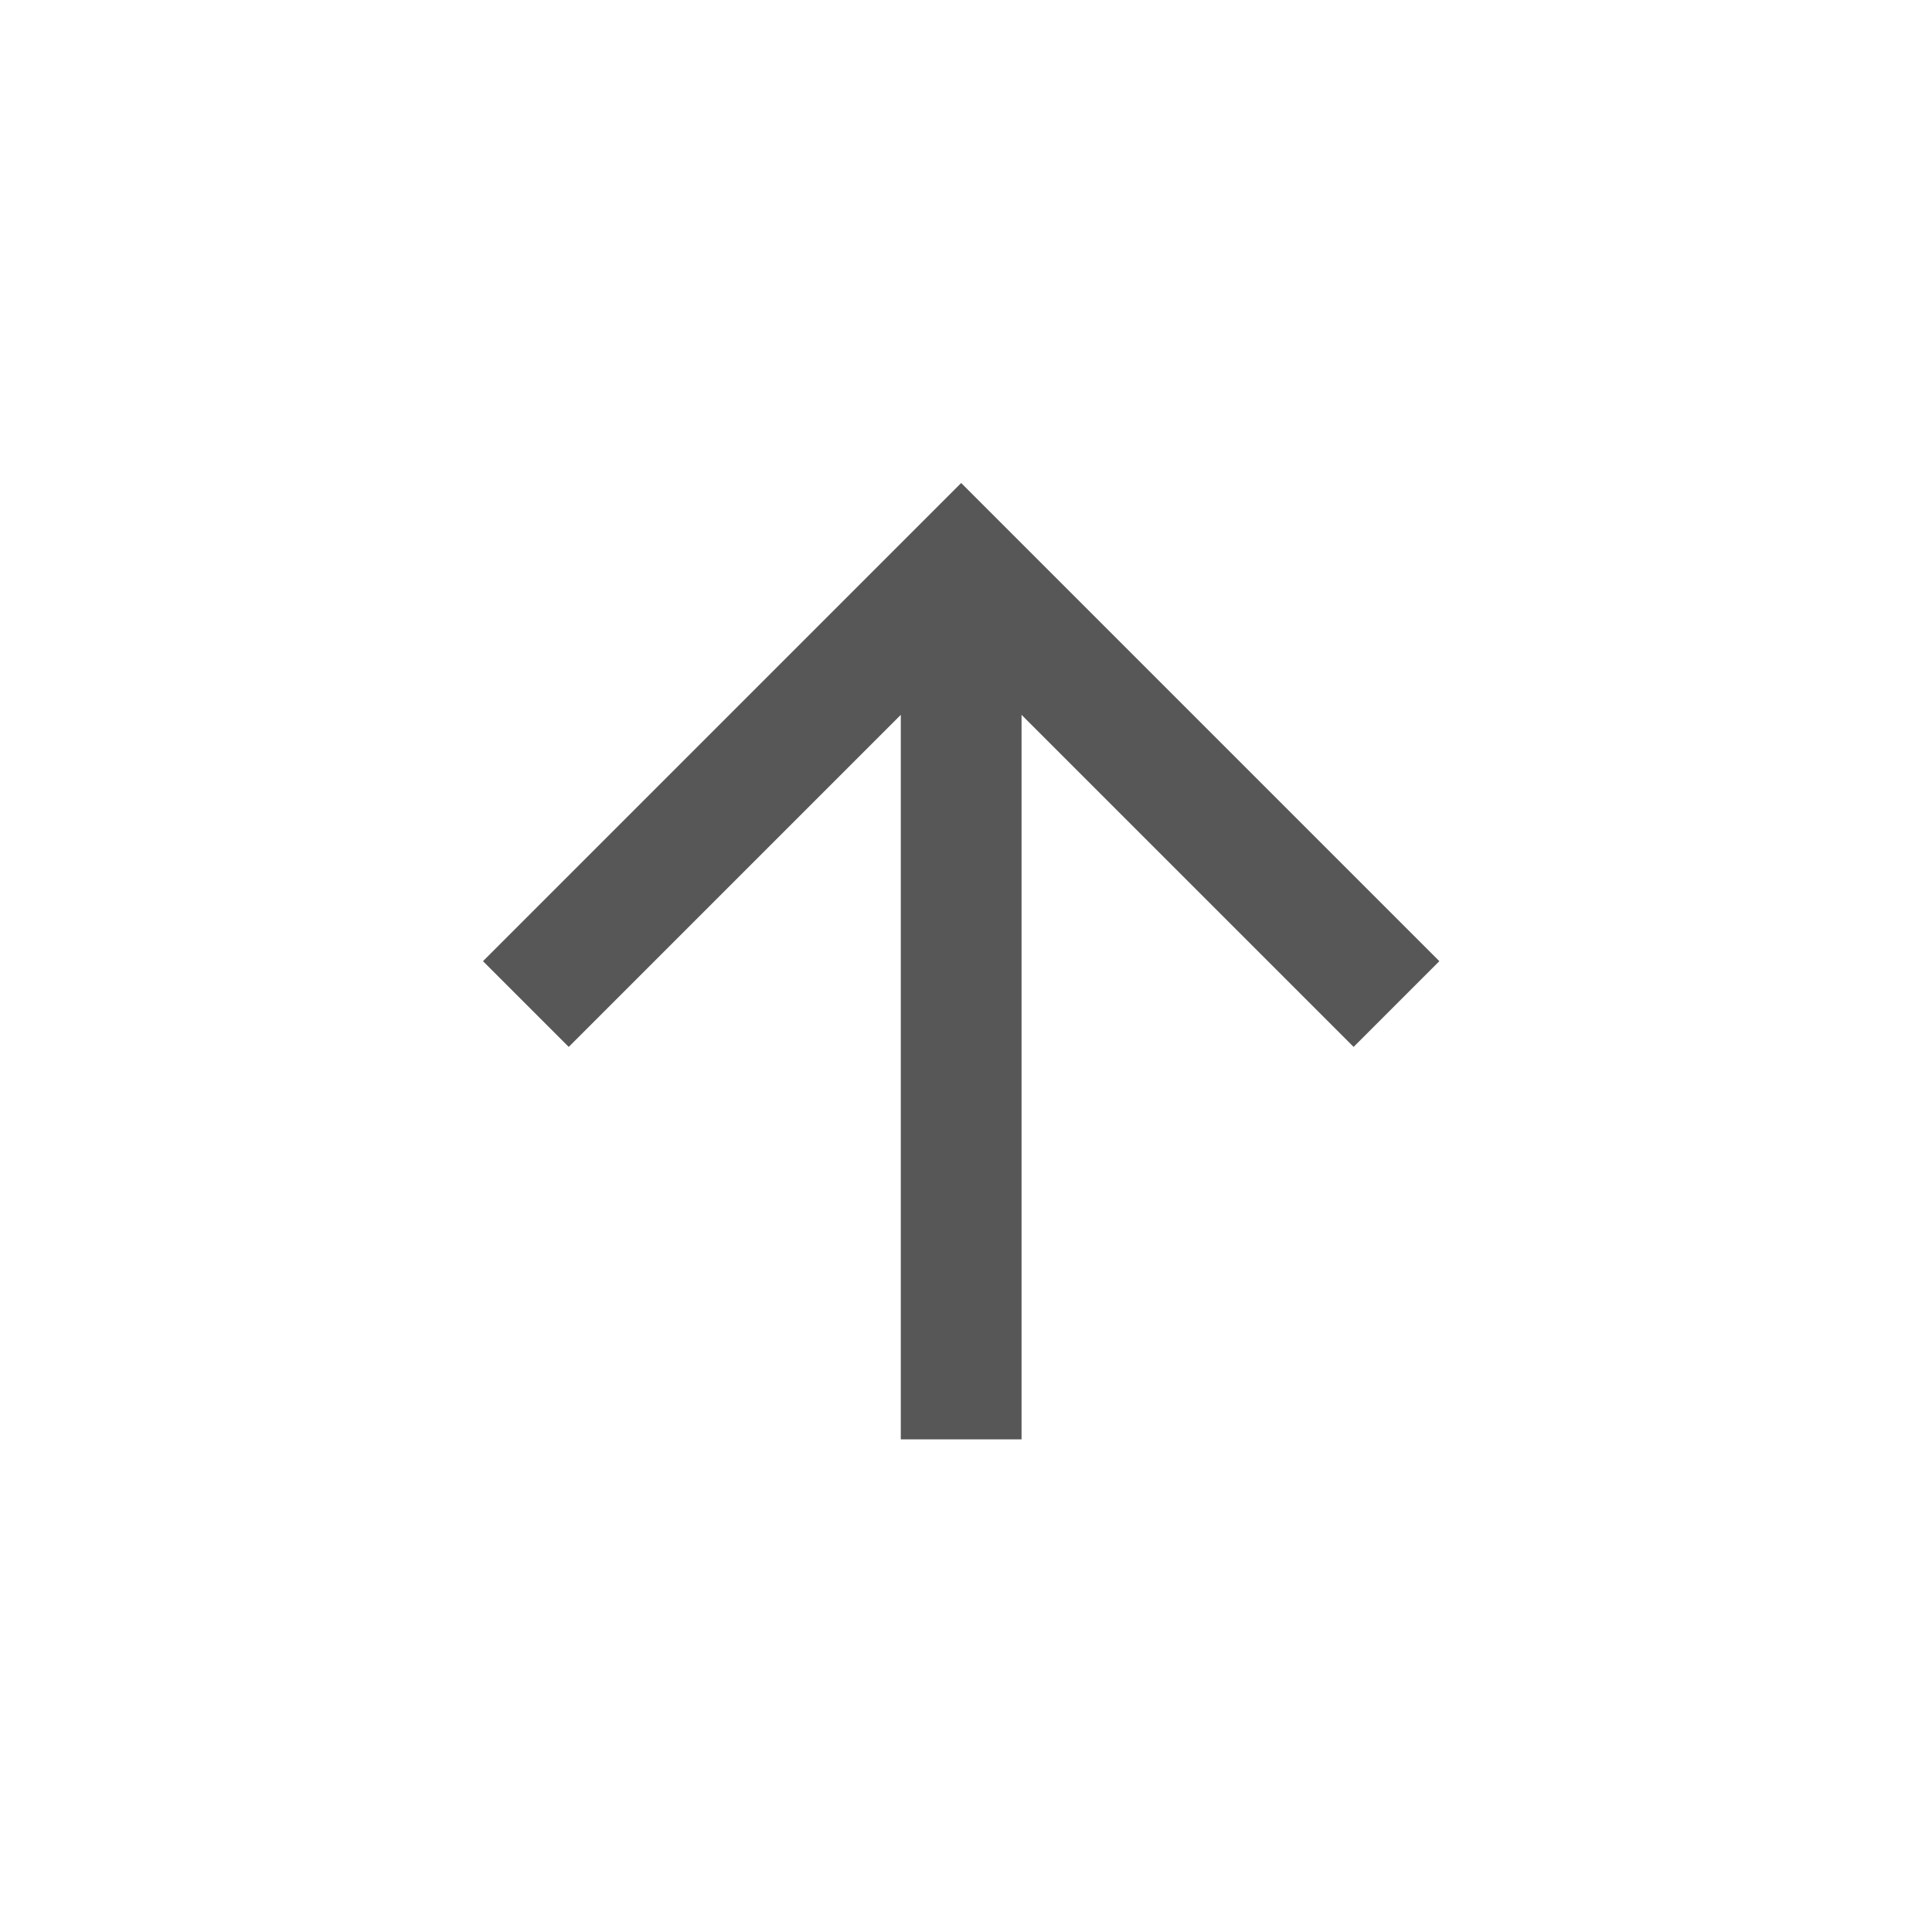 <svg viewBox="-4 -4 32 32" fill="none" xmlns="http://www.w3.org/2000/svg">
<path d="M12.92 19.84H10.92V7.84L5.42 13.34L4 11.92L11.92 4L19.84 11.92L18.42 13.34L12.92 7.84V19.84Z" fill="black" fill-opacity="0.66"/>
</svg>
